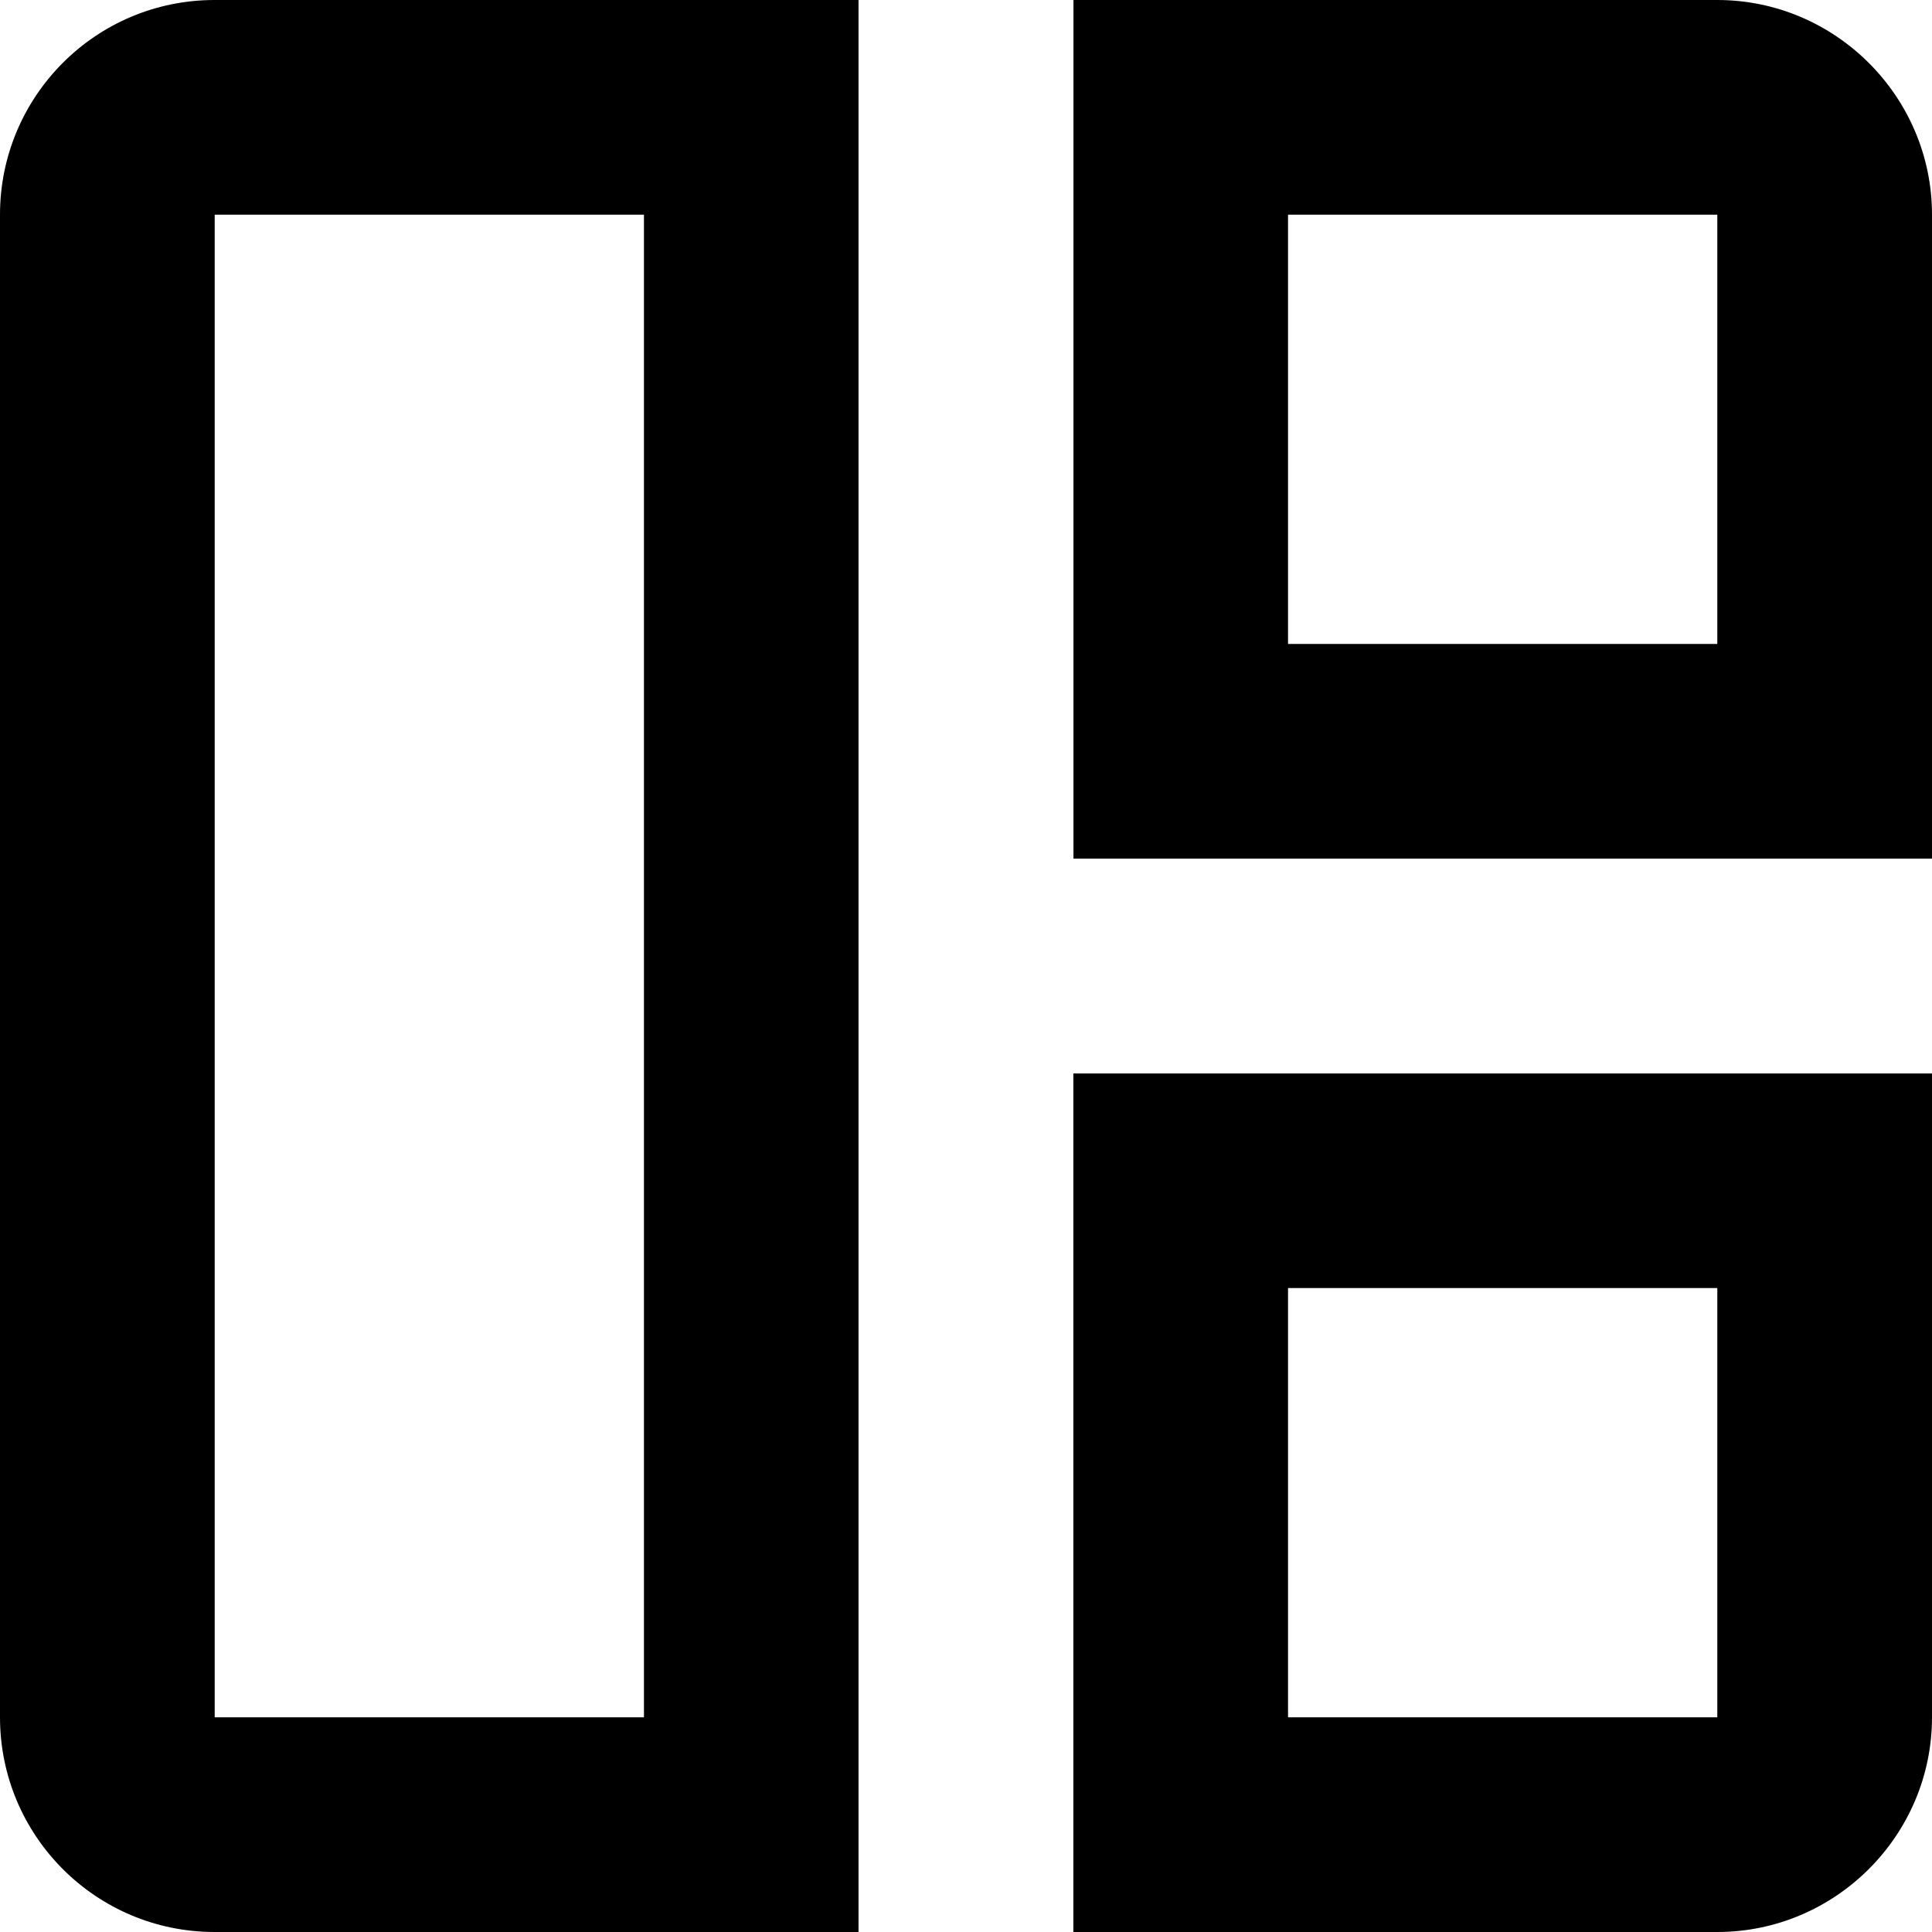 <svg width="16" height="16" viewBox="0 0 16 16" xmlns="http://www.w3.org/2000/svg"><path d="M0 1.778v12.444C0 15.2.791 16 1.778 16H7.11V0H1.778C.79 0 0 .8 0 1.778Zm5.333 12.444H1.778V1.778h3.555v12.444ZM14.222 0H8.89v7.111H16V1.778C16 .8 15.2 0 14.222 0Zm0 5.333h-3.555V1.778h3.555v3.555ZM8.889 16h5.333C15.2 16 16 15.2 16 14.222V8.89H8.889V16Zm1.778-5.333h3.555v3.555h-3.555v-3.555Z"/></svg>